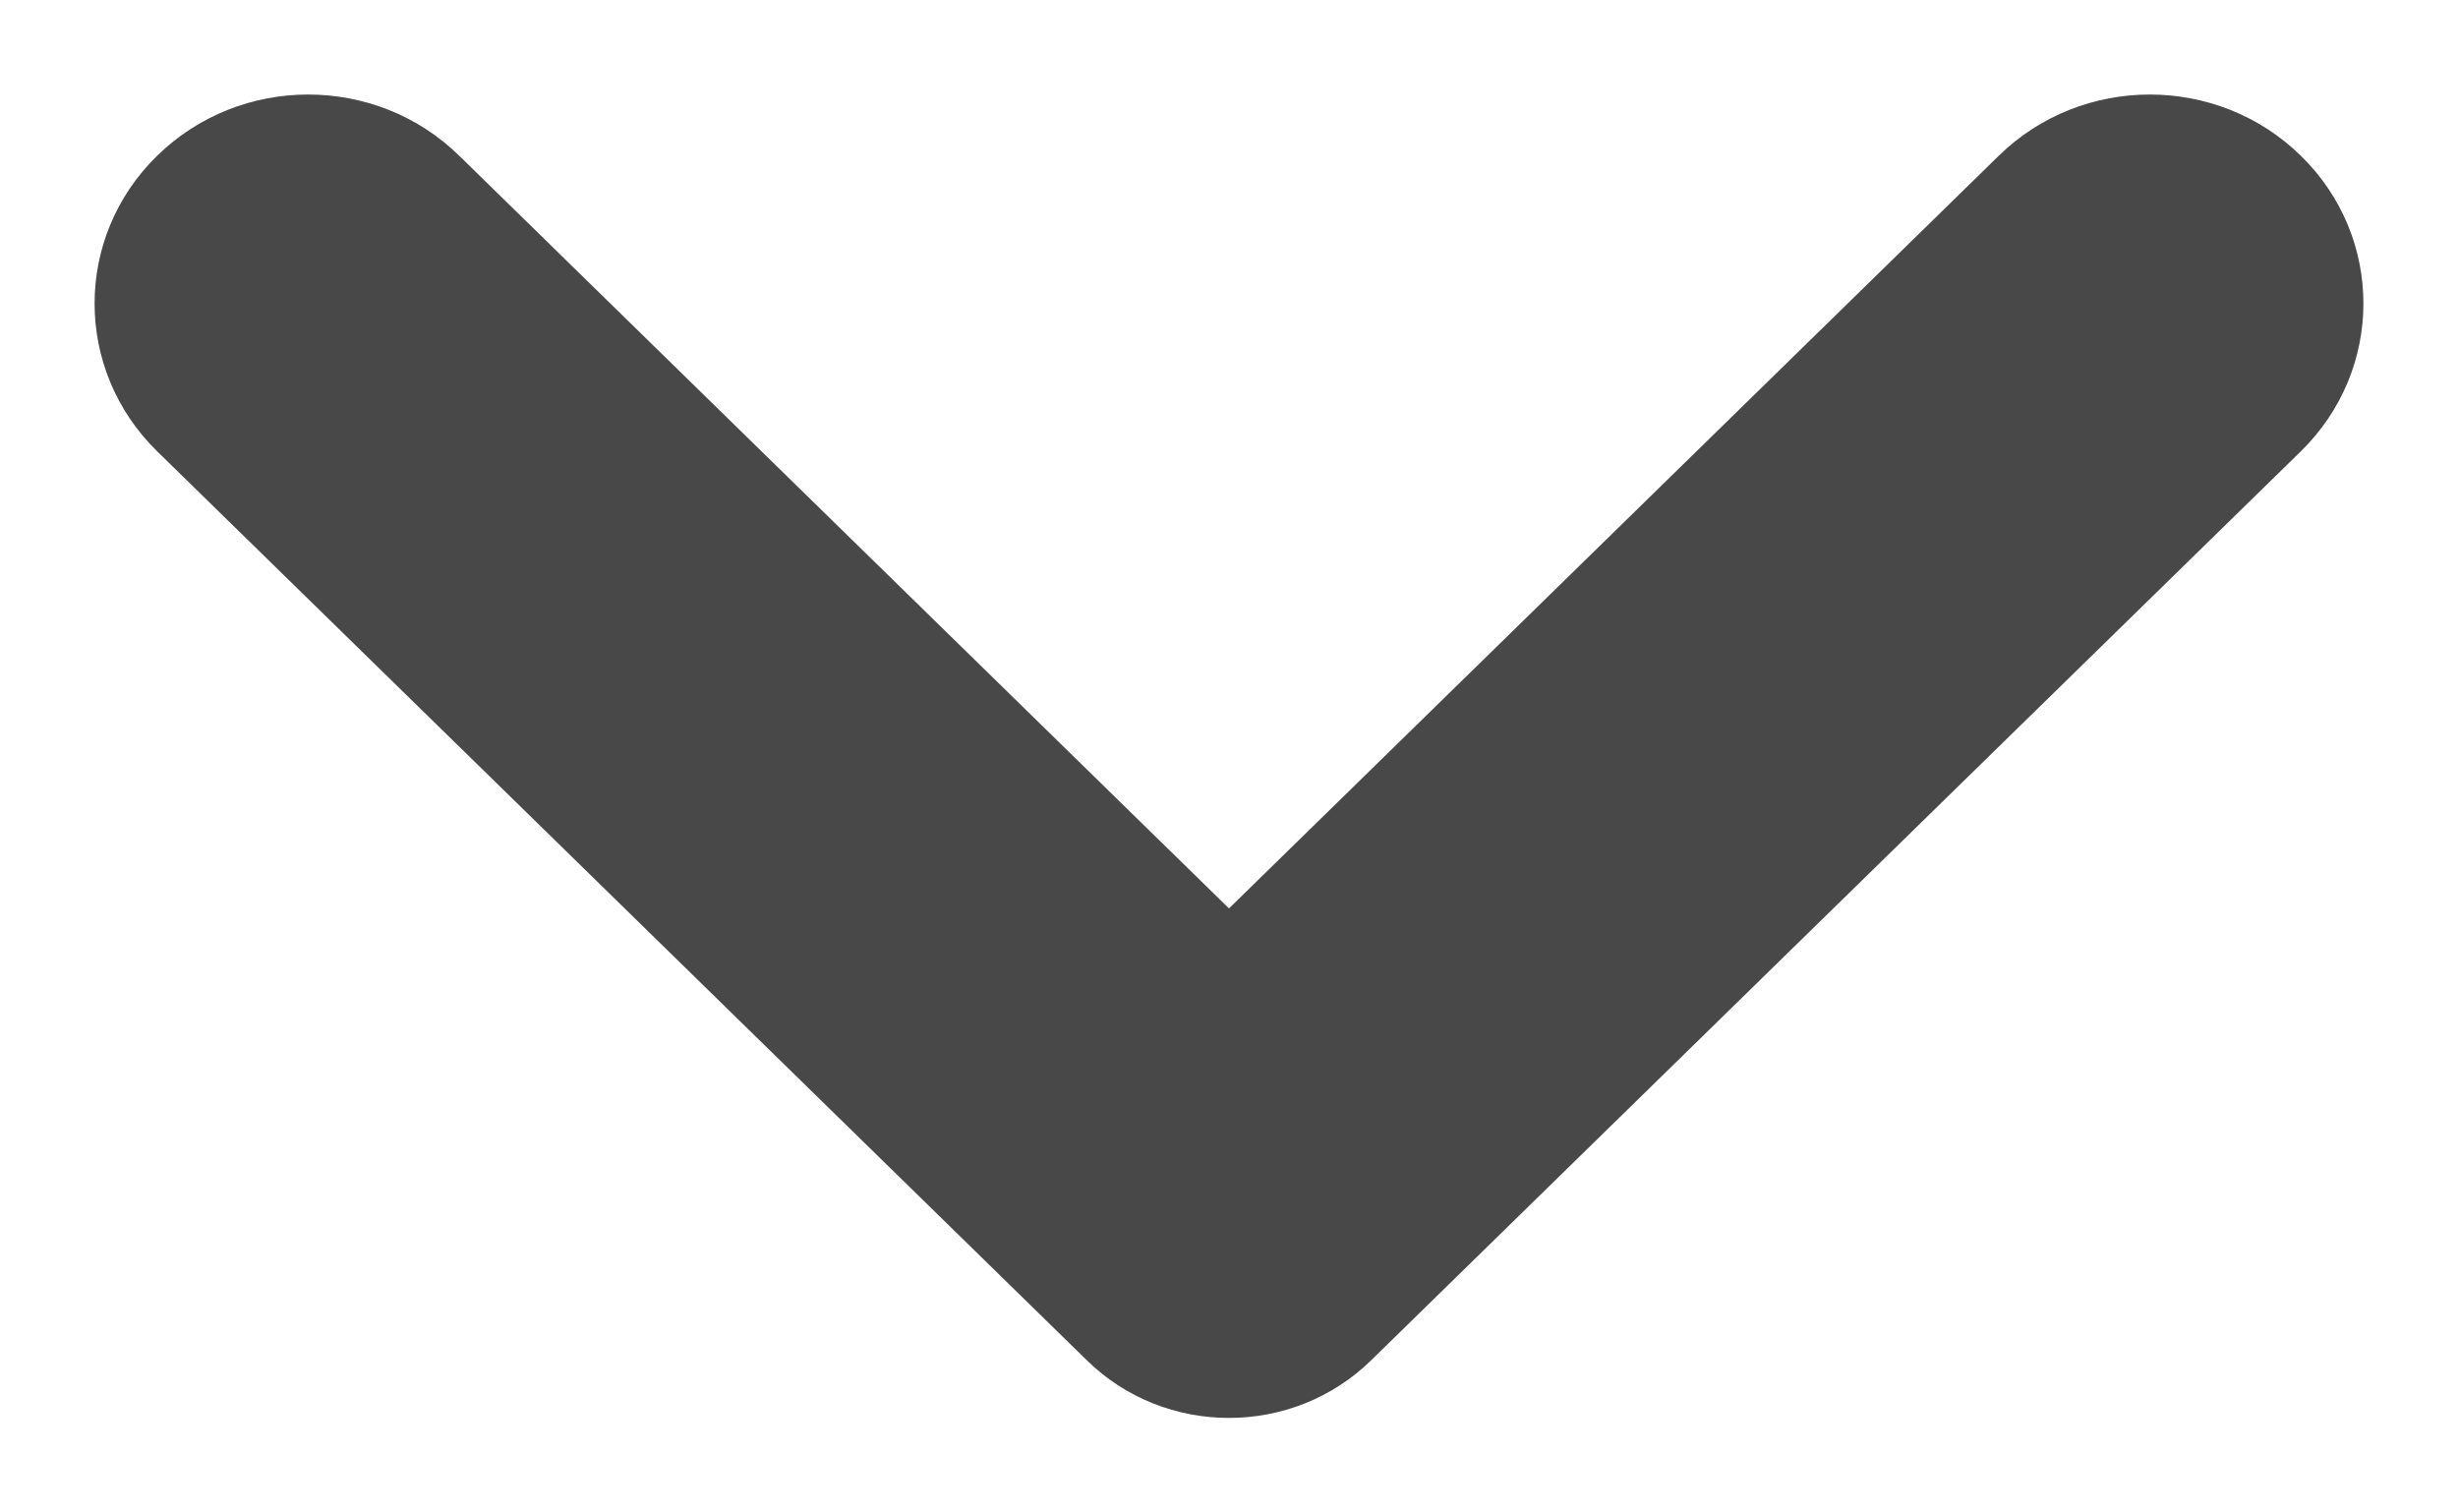 <svg width="13" height="8" viewBox="0 0 13 8" fill="none" xmlns="http://www.w3.org/2000/svg">
<path d="M6.5 4.805L10.571 0.824C11.012 0.392 11.728 0.392 12.169 0.824C12.61 1.255 12.61 1.955 12.169 2.387L7.253 7.194C6.837 7.602 6.162 7.602 5.747 7.194L0.831 2.387C0.39 1.955 0.39 1.255 0.831 0.824C1.272 0.392 1.988 0.392 2.429 0.824L6.5 4.805Z" fill="#484848"/>
</svg>
